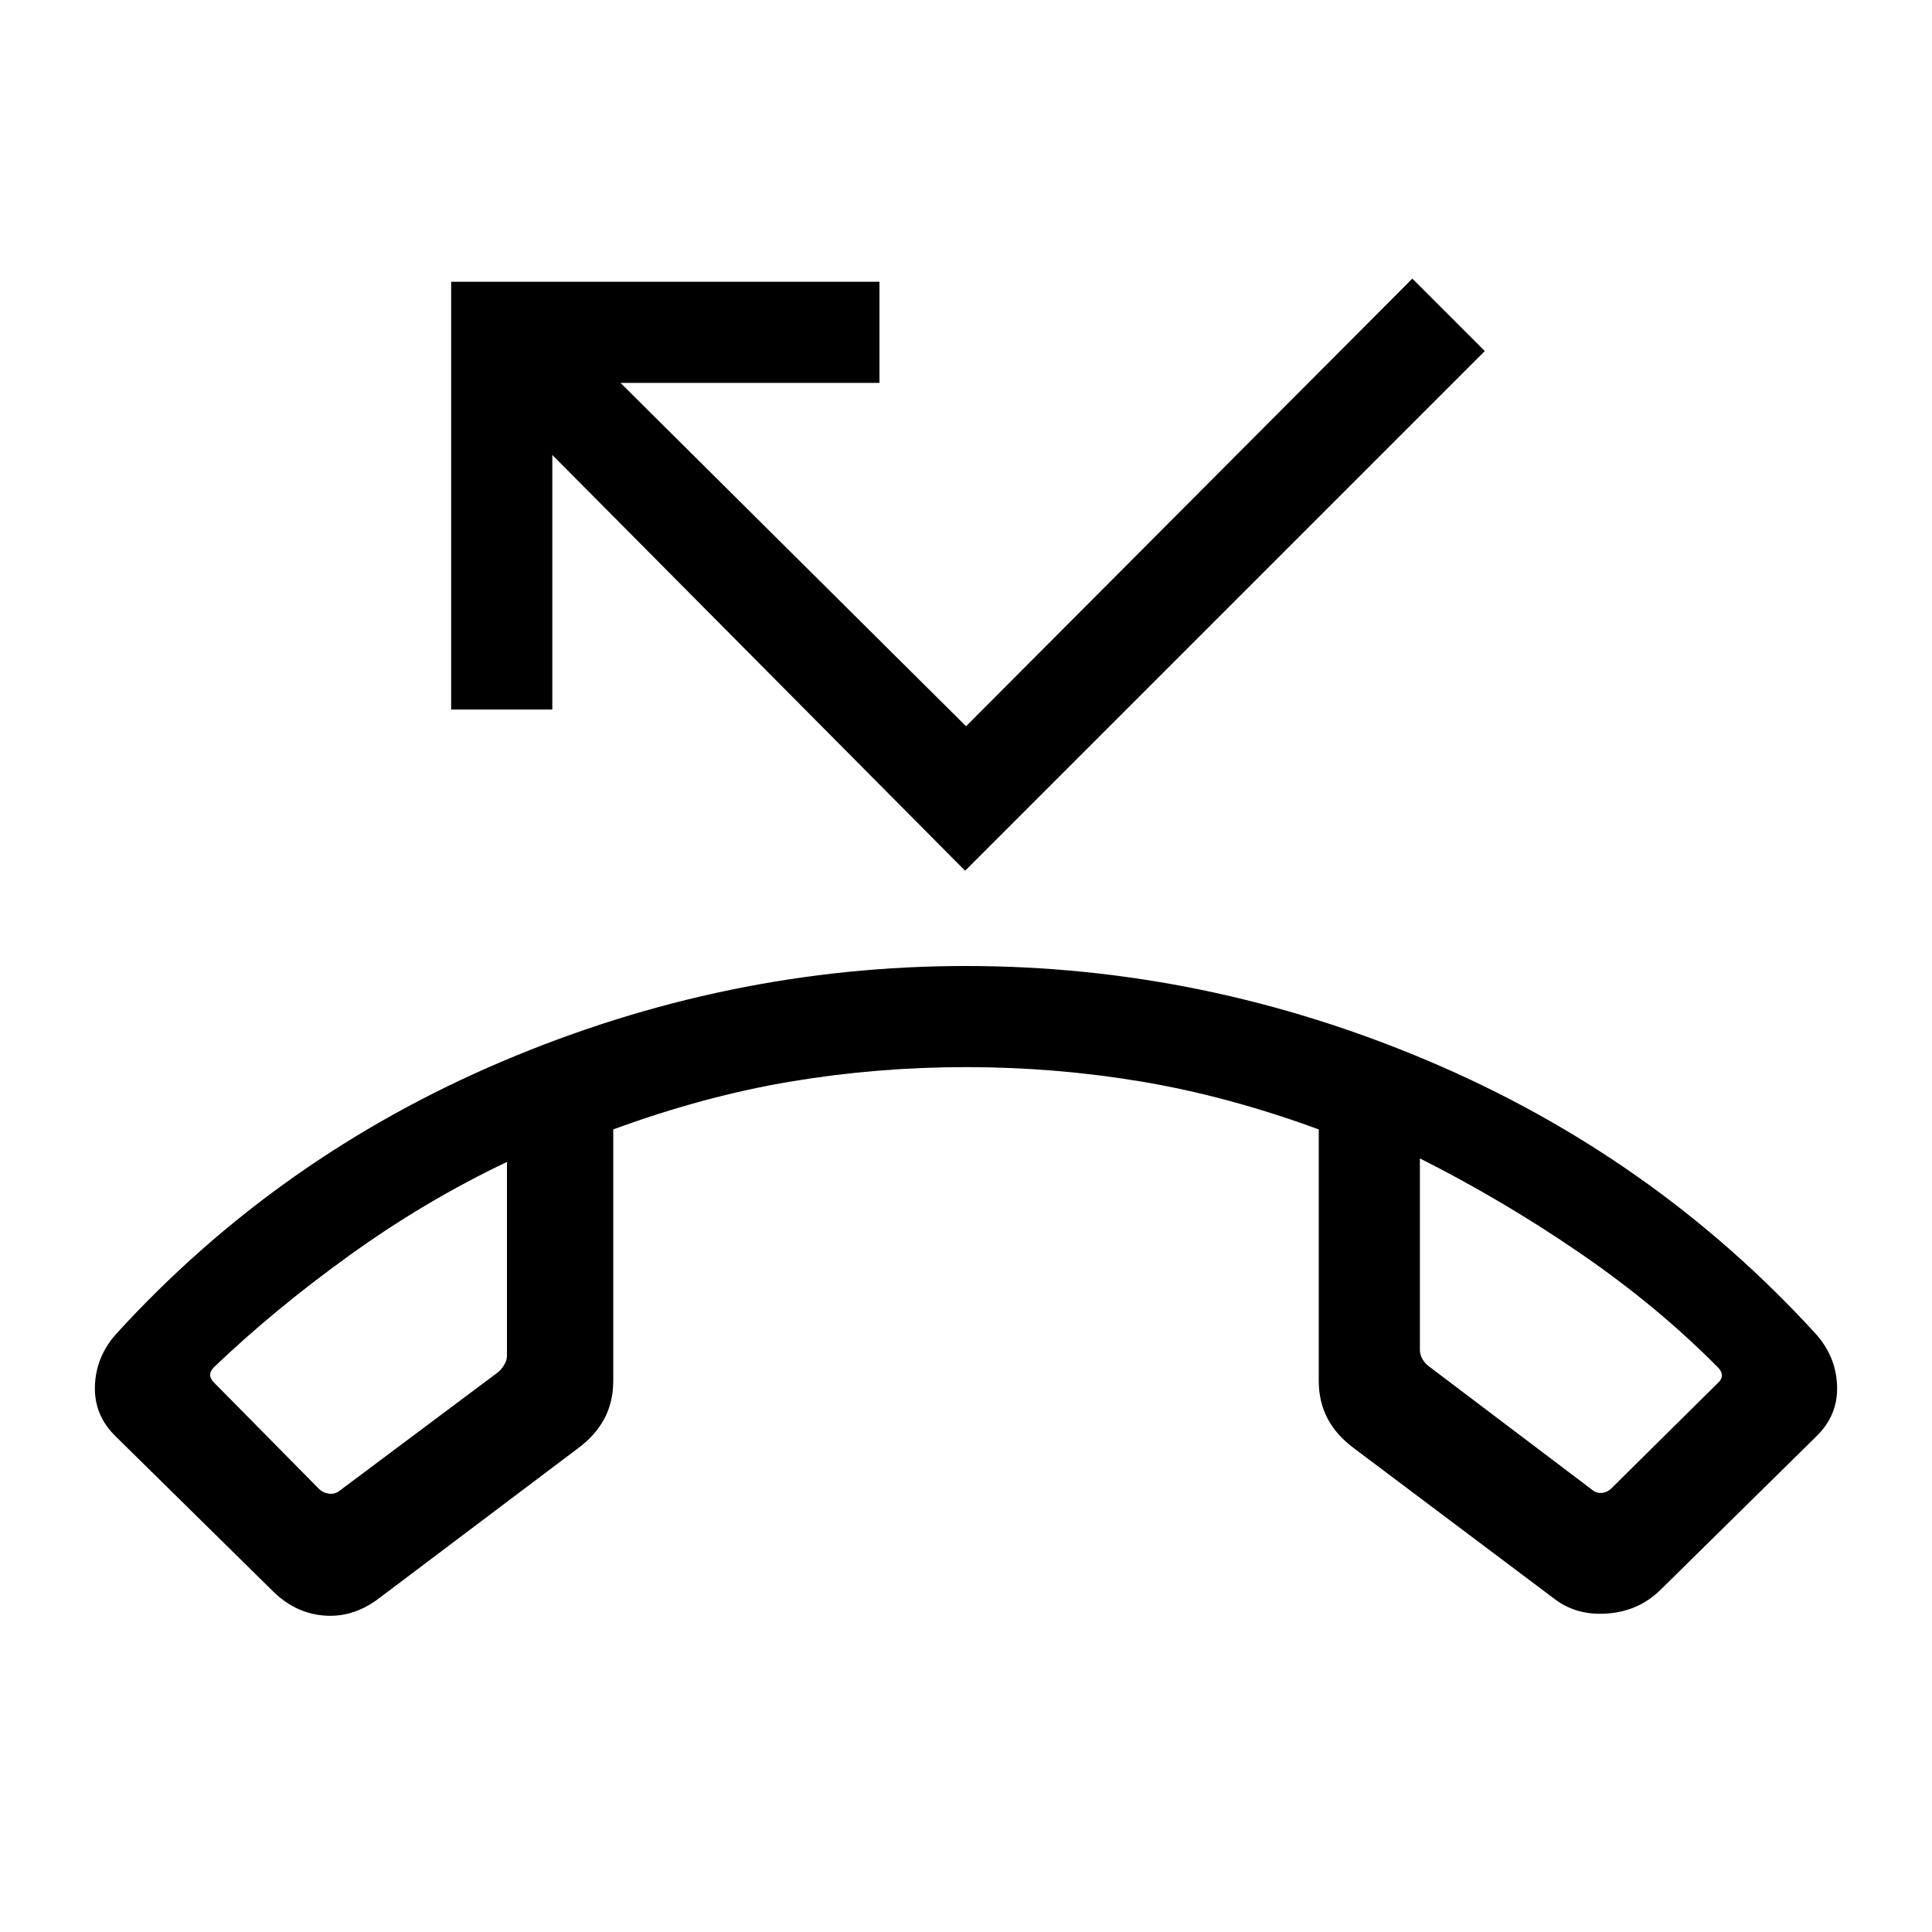 <svg xmlns="http://www.w3.org/2000/svg" height="40" viewBox="0 -960 960 960" width="40"><path d="m134.85-170.08-77.31-76.13q-10.9-10.56-10.37-25.21.52-14.66 10.75-25.97 80.29-87.97 191.84-135.29Q361.3-480 479.95-480q118.64 0 230.14 47.32 111.5 47.32 191.99 135.29 10.23 11.31 10.75 25.97.53 14.65-10.37 25.21l-77.31 76.13q-10.66 10.54-26.07 11.8-15.41 1.25-26.44-7.06l-99.79-74.97q-8.85-6.54-13.21-14.86-4.36-8.32-4.36-18.73v-124.9q-45.28-16.59-88.13-23.77-42.84-7.18-87.15-7.18t-87.15 7.18q-42.85 7.18-88.13 23.77v124.9q0 10.41-4.36 18.73t-13.21 14.86l-99.64 75.11q-12.66 9.25-27.05 7.92-14.38-1.34-25.61-12.8ZM251.9-382.64q-40.39 19.2-77.85 46.13-37.46 26.92-67.69 55.82-1.93 1.92-1.93 3.84 0 1.93 1.93 3.85l52.1 52.79q1.92 1.93 4.81 2.38 2.88.45 5.19-1.22L247.28-278q1.93-1.54 3.27-3.85 1.35-2.3 1.35-4.23v-96.56Zm453.64-1.75v95.34q0 2.18 1.34 4.49 1.35 2.3 3.27 3.59l80.98 61.25q2.31 1.93 5.19 1.48 2.89-.45 4.81-2.63l52.51-51.98q1.93-1.66 1.93-3.71 0-2.06-1.93-3.98-30.23-30.54-68.56-56.82-38.34-26.28-79.54-47.03Zm-453.64.98Zm453.64-1.75ZM479.56-527.33 274.44-733.95v126.51h-50.26V-820H437v50.26H308.33l171.7 170.61 221.76-222.43 36 36-258.23 258.23Z"/></svg>